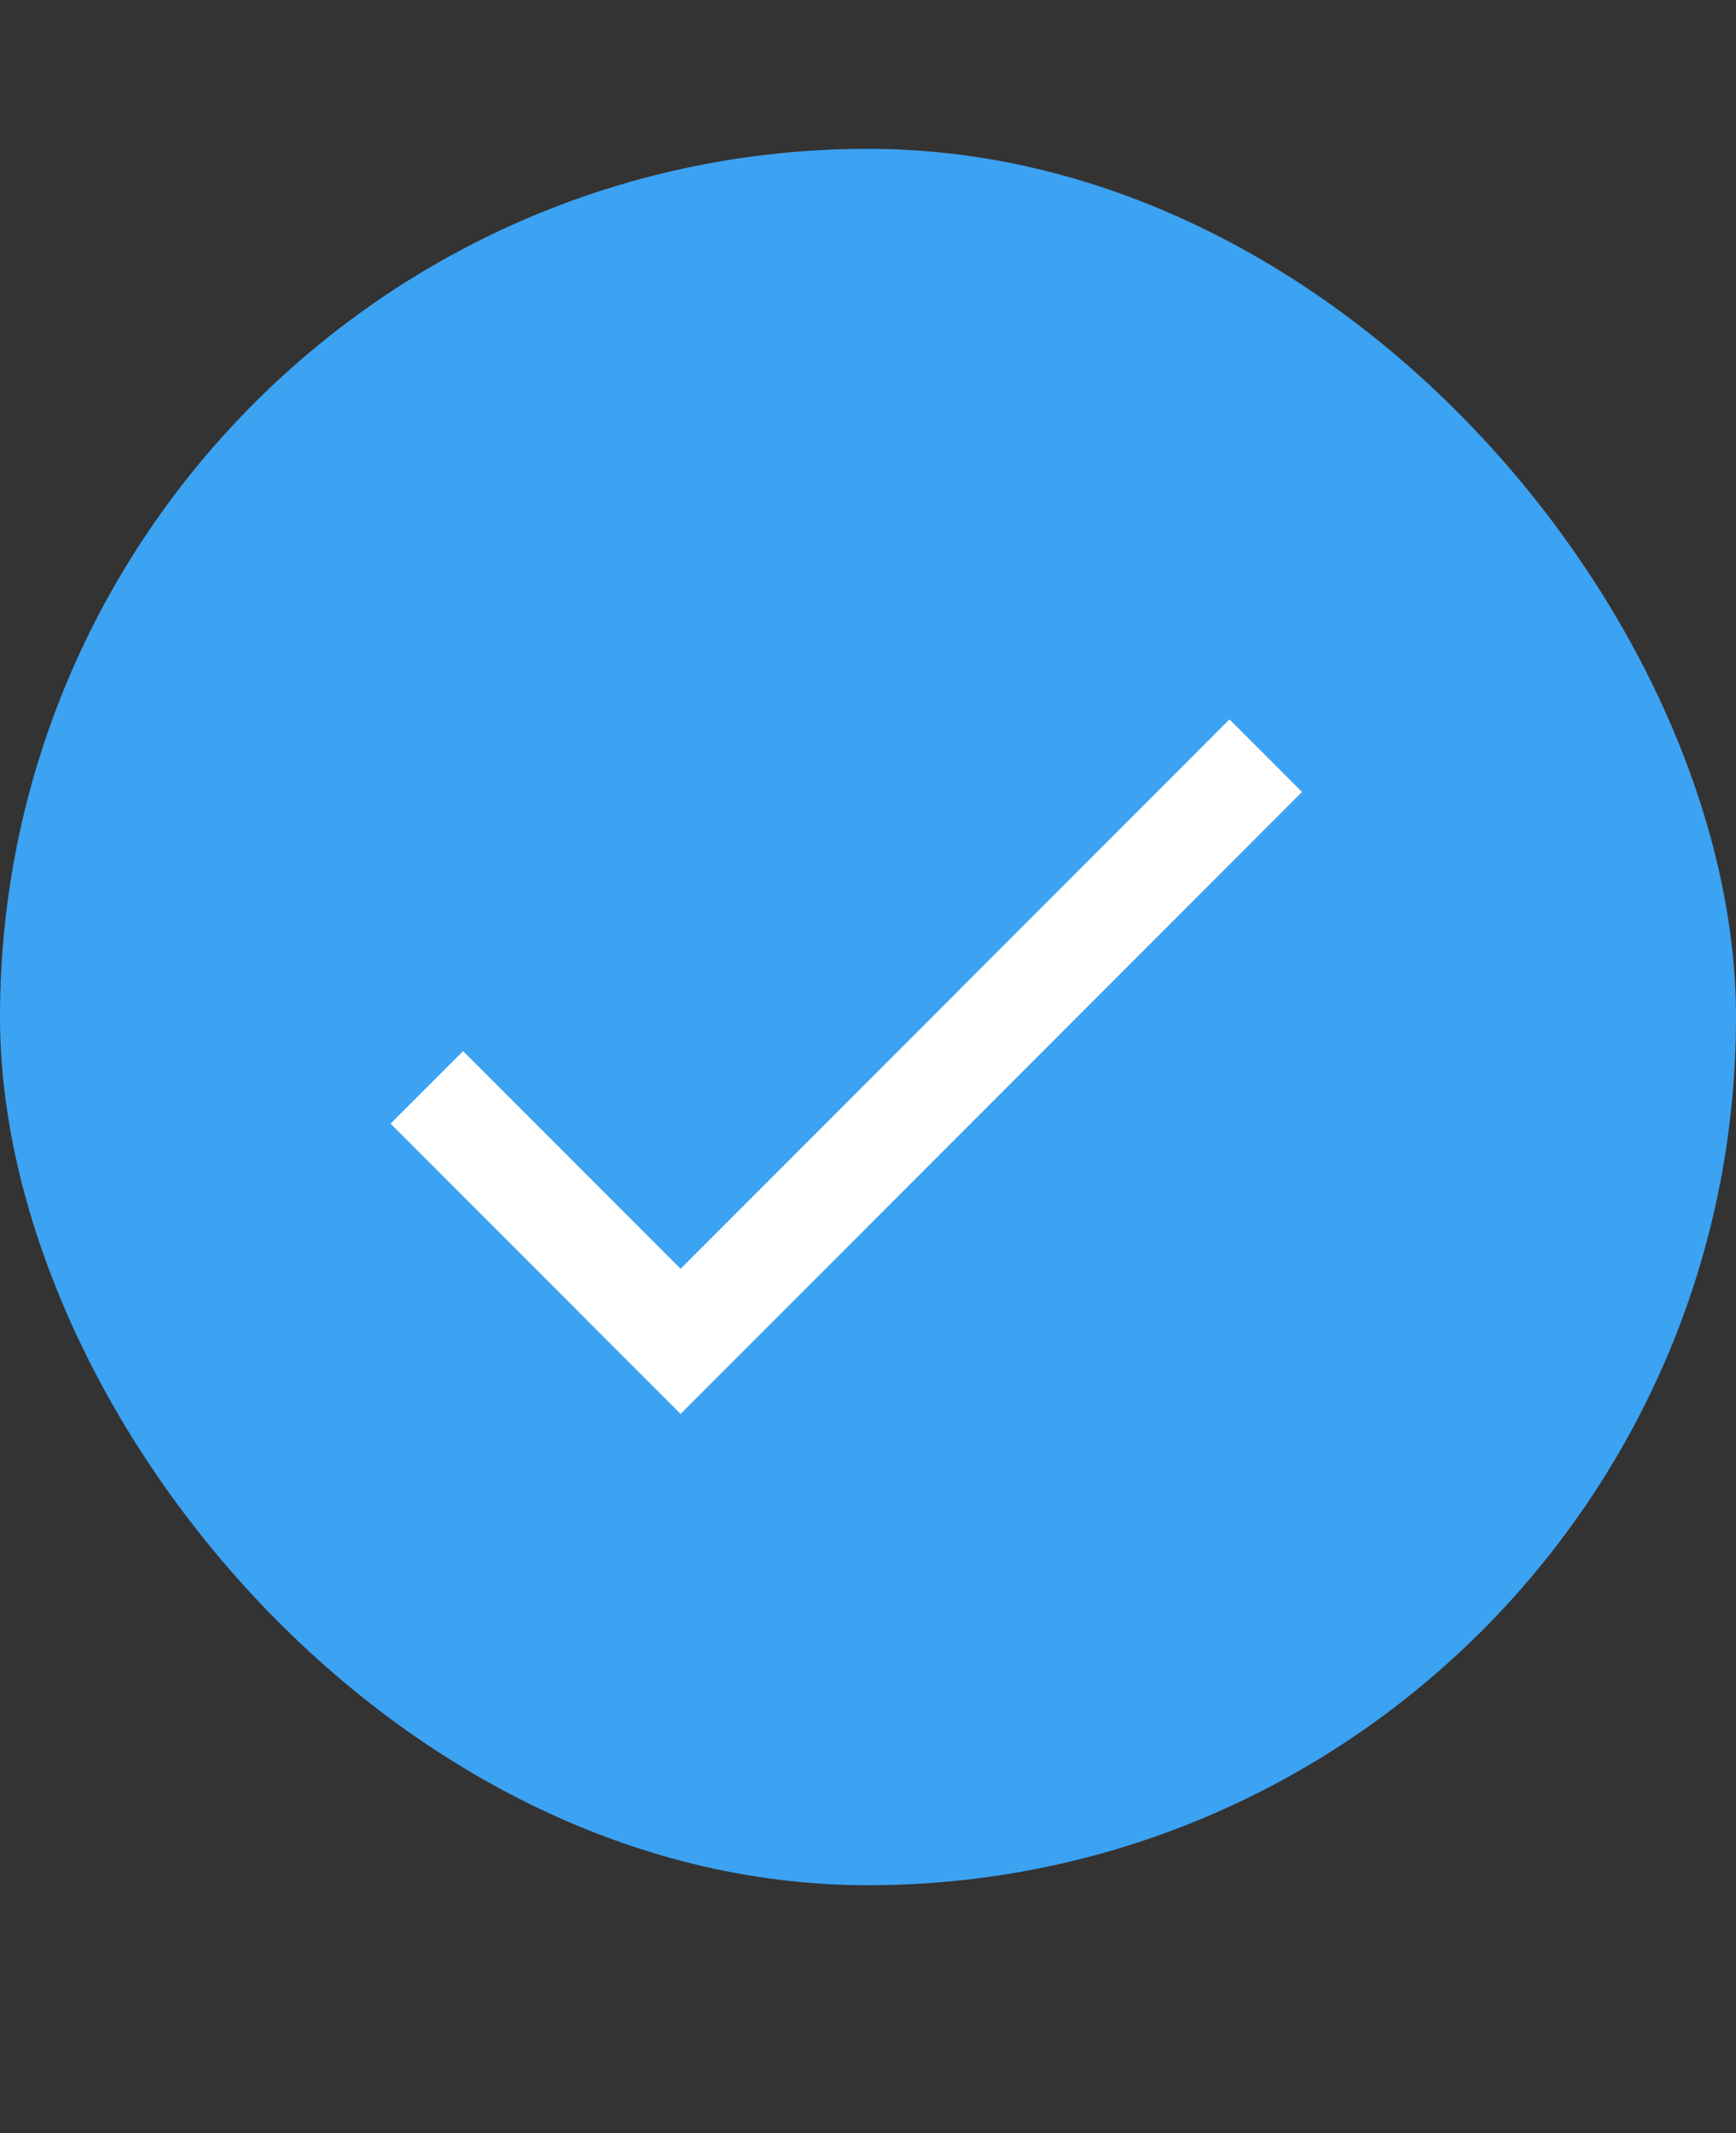 <svg fill="none" height="43" viewBox="0 0 35 43" width="35" xmlns="http://www.w3.org/2000/svg">
    <rect x="0" y="0" width="35" height="43" fill="#333333" stroke="none"/>
    <rect fill="#3CA2F2" height="35" rx="17.5" transform="rotate(-180 35 38)" width="35" x="35"
        y="38" />
    <path
        d="M13.722 25.575L9.337 21.187L7.875 22.649L13.722 28.5L26.25 15.963L24.788 14.5L13.722 25.575Z"
        fill="white" />
</svg>
